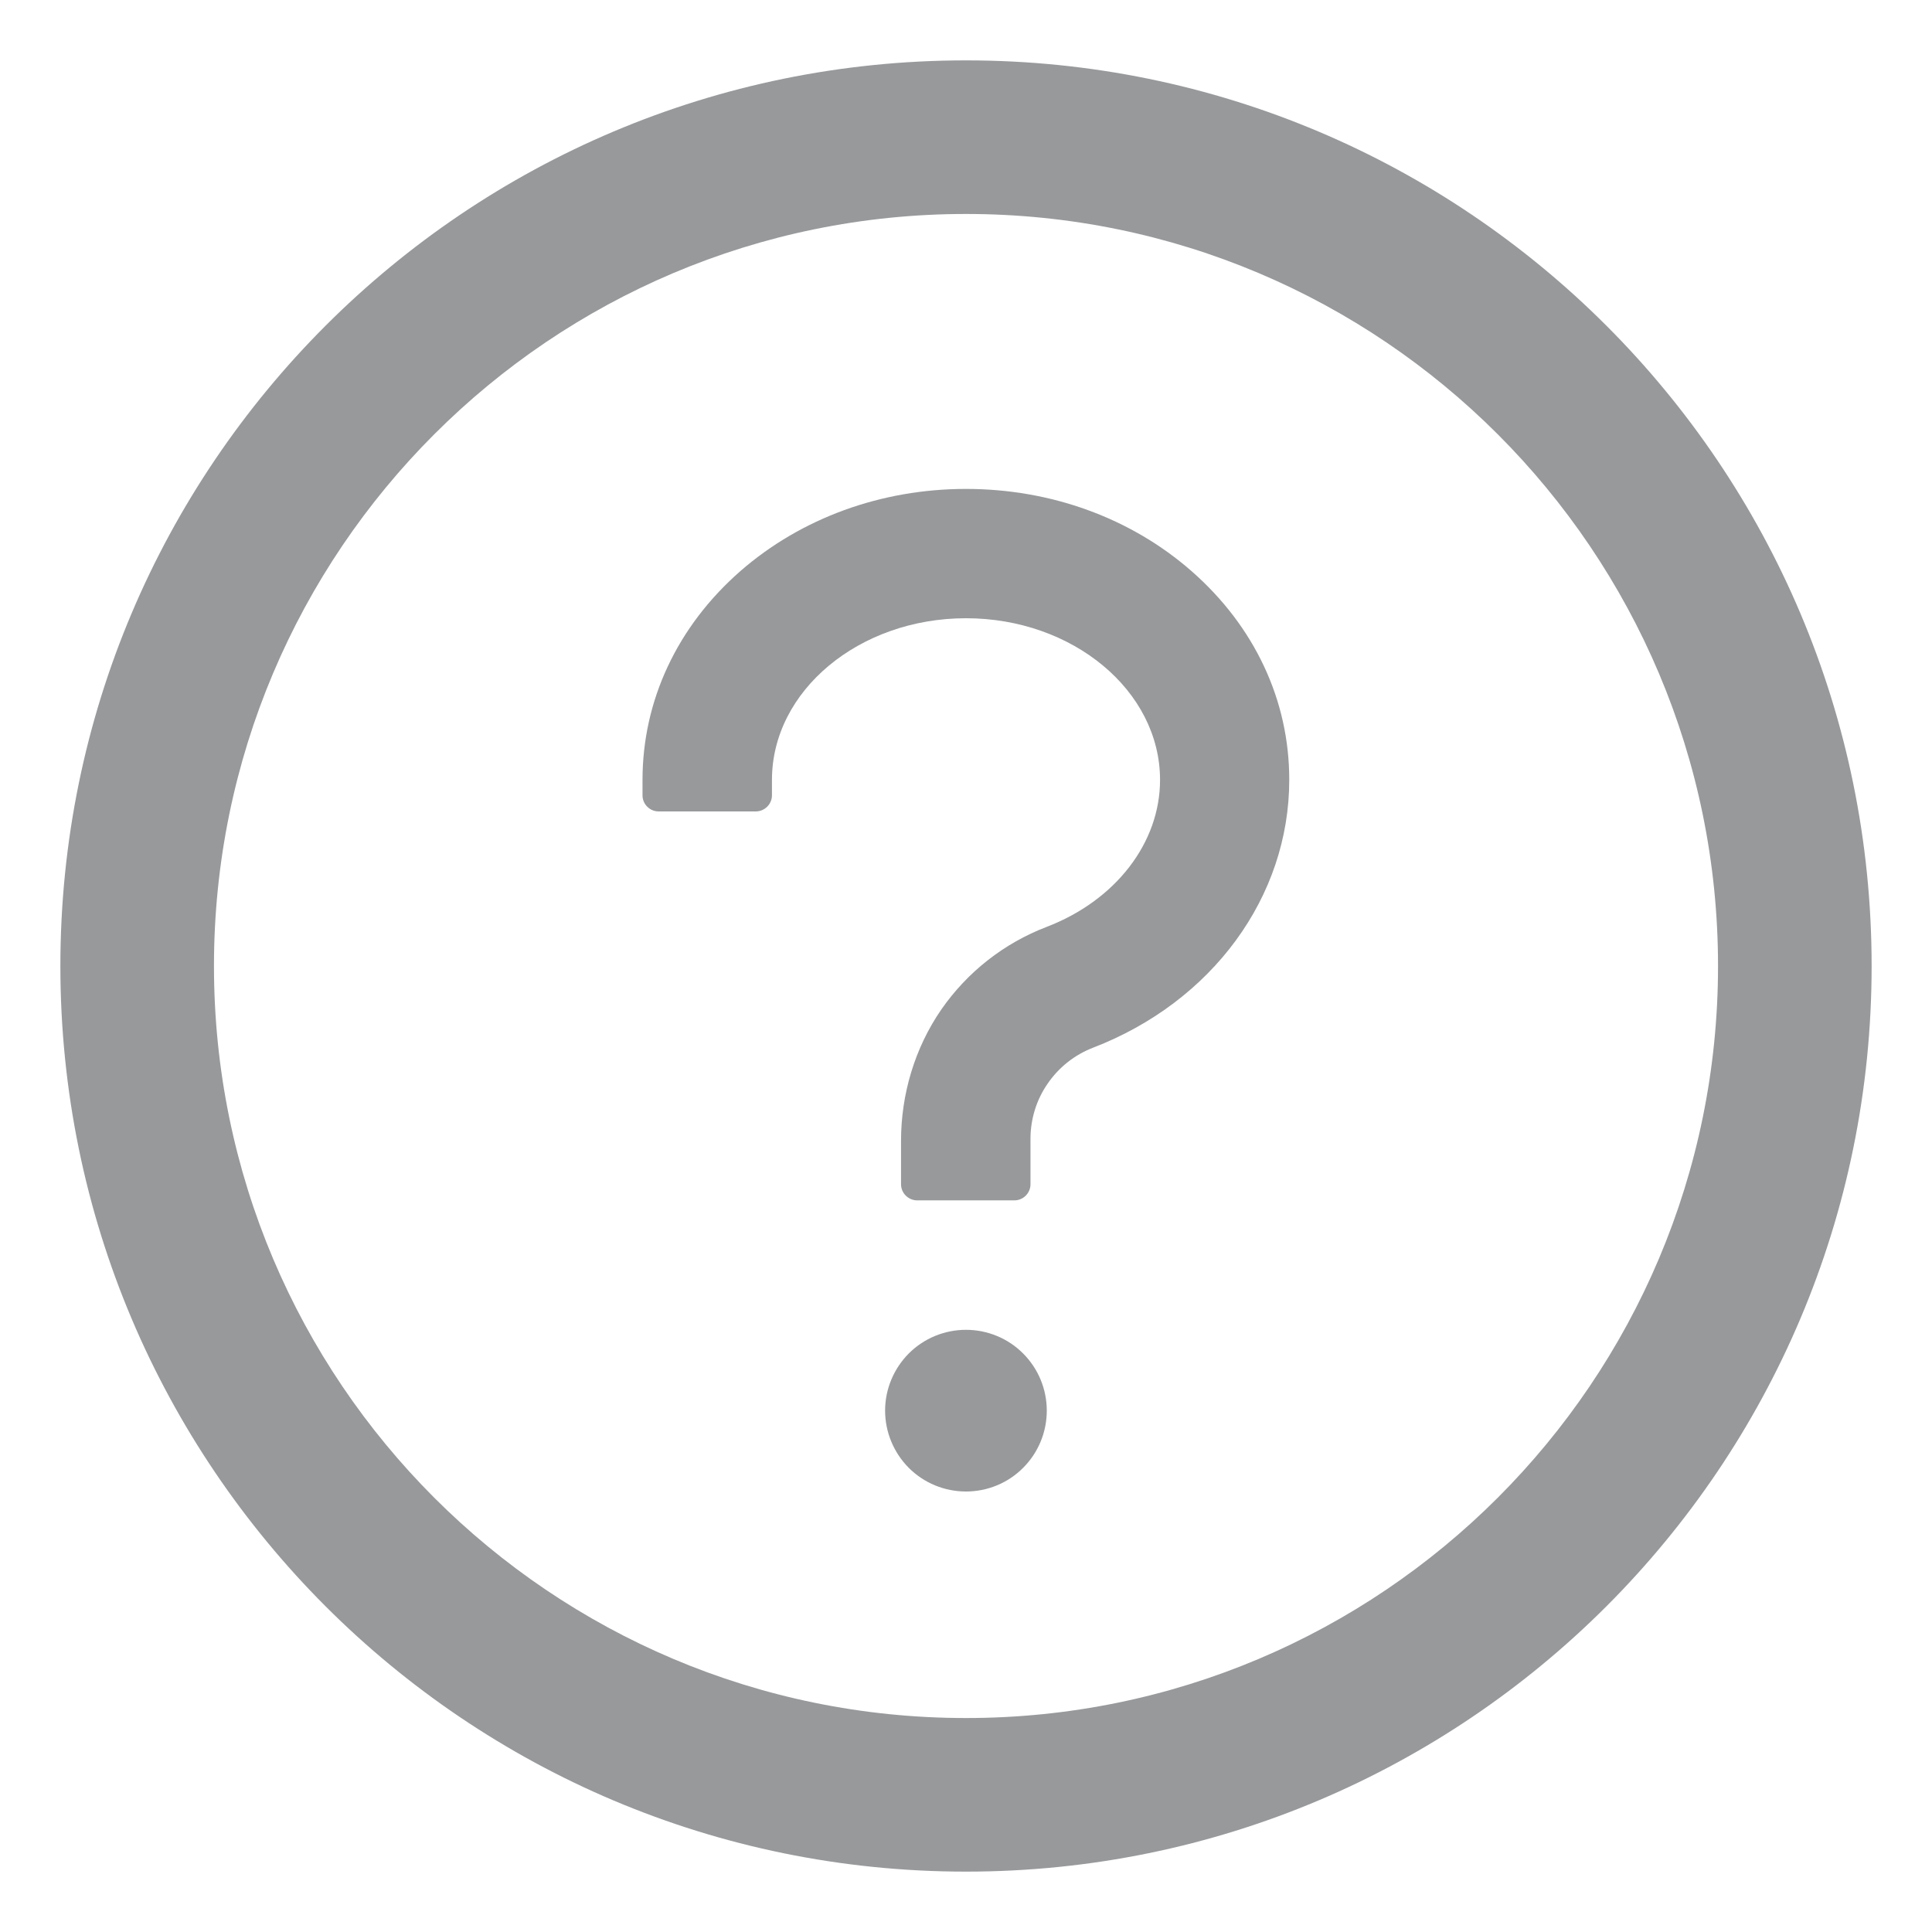 <svg xmlns="http://www.w3.org/2000/svg" viewBox="0 0 16 16" fill="none">
  <g clip-path="url(#clip0_1993_2317)">
    <path d="M8 0.5C3.858 0.5 0.5 3.858 0.5 8C0.5 12.142 3.858 15.5 8 15.5C12.142 15.5 15.5 12.142 15.5 8C15.5 3.858 12.142 0.5 8 0.5ZM8 14.228C4.561 14.228 1.772 11.439 1.772 8C1.772 4.561 4.561 1.772 8 1.772C11.439 1.772 14.228 4.561 14.228 8C14.228 11.439 11.439 14.228 8 14.228Z" fill="#97999B"/>
    <path d="M9.868 4.73C9.366 4.29 8.703 4.049 8 4.049C7.297 4.049 6.634 4.291 6.131 4.73C5.609 5.187 5.321 5.801 5.321 6.459V6.587C5.321 6.66 5.381 6.72 5.455 6.72H6.259C6.332 6.72 6.393 6.66 6.393 6.587V6.459C6.393 5.721 7.114 5.12 8 5.12C8.885 5.12 9.607 5.721 9.607 6.459C9.607 6.98 9.239 7.457 8.668 7.676C8.313 7.812 8.011 8.05 7.795 8.361C7.576 8.679 7.462 9.061 7.462 9.448V9.808C7.462 9.881 7.523 9.941 7.596 9.941H8.4C8.474 9.941 8.534 9.881 8.534 9.808V9.427C8.535 9.265 8.584 9.106 8.677 8.973C8.769 8.839 8.899 8.736 9.051 8.677C10.039 8.297 10.677 7.427 10.677 6.459C10.678 5.801 10.39 5.187 9.868 4.73ZM7.33 11.682C7.33 11.86 7.401 12.03 7.526 12.156C7.652 12.282 7.822 12.352 8 12.352C8.177 12.352 8.348 12.282 8.473 12.156C8.599 12.03 8.669 11.86 8.669 11.682C8.669 11.505 8.599 11.335 8.473 11.209C8.348 11.083 8.177 11.013 8 11.013C7.822 11.013 7.652 11.083 7.526 11.209C7.401 11.335 7.33 11.505 7.33 11.682Z" fill="#97999B"/>
  </g>
  <defs>
    <clipPath id="clip0_1993_2317">
      <rect width="15" height="15" fill="white" transform="translate(0.5 0.5)"/>
    </clipPath>
  </defs>
</svg>